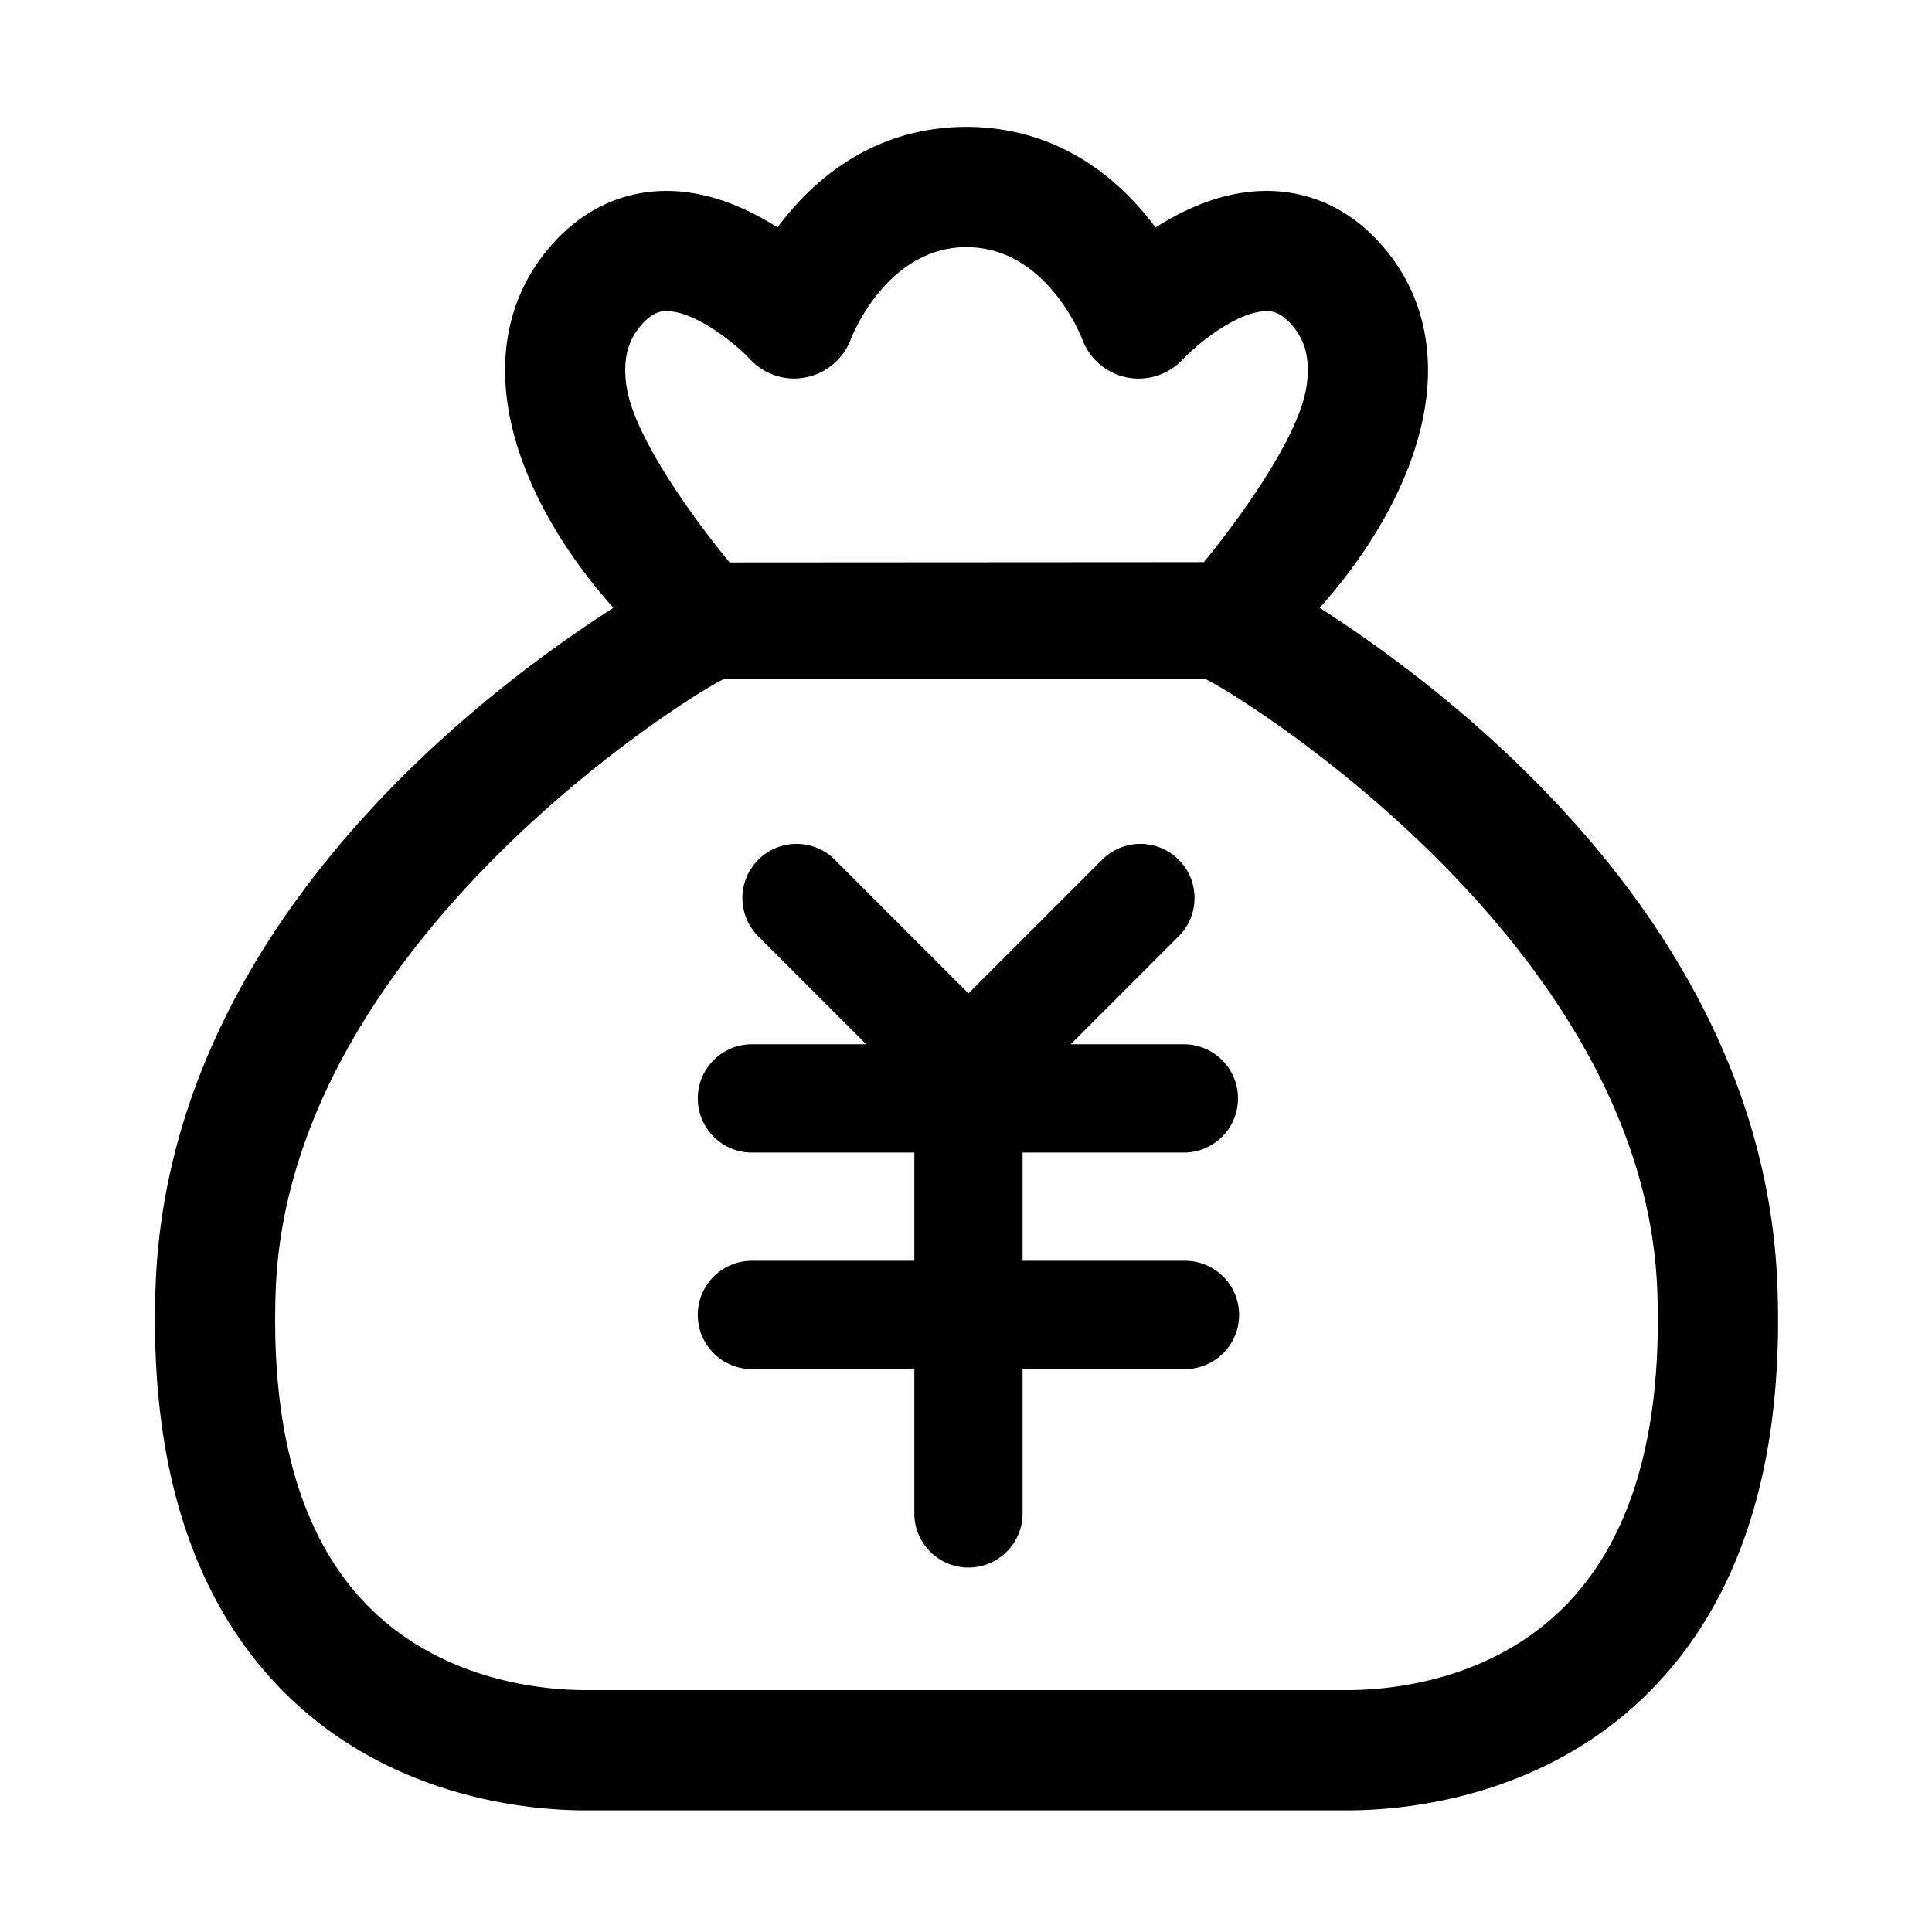 <?xml version="1.0" standalone="no"?><!DOCTYPE svg PUBLIC "-//W3C//DTD SVG 1.1//EN" "http://www.w3.org/Graphics/SVG/1.1/DTD/svg11.dtd"><svg t="1545376343870" class="icon" style="" viewBox="0 0 1024 1024" version="1.1" xmlns="http://www.w3.org/2000/svg" p-id="15286" xmlns:xlink="http://www.w3.org/1999/xlink" width="200" height="200"><defs><style type="text/css"></style></defs><path d="M628.058 610.883c15.618-0.329 28.109-13.078 28.109-28.699 0-15.623-12.491-28.377-28.109-28.701h-60.561l57.511-57.51c10.94-11.251 10.814-29.201-0.276-40.293-11.099-11.096-29.052-11.218-40.295-0.281l-71.132 71.125-71.11-71.125c-11.25-10.938-29.201-10.815-40.295 0.281-11.095 11.093-11.221 29.042-0.28 40.293l57.513 57.51h-60.586c-15.853 0-28.699 12.848-28.699 28.701 0 15.847 12.846 28.699 28.699 28.699h86.069v57.348h-86.069c-15.853 0-28.708 12.853-28.708 28.706 0 15.852 12.855 28.705 28.708 28.705h86.069v76.507c0 15.841 12.841 28.685 28.684 28.685 15.845 0 28.689-12.844 28.689-28.685v-76.507h86.068a28.712 28.712 0 0 0 20.299-8.405 28.684 28.684 0 0 0 8.393-20.313 28.65 28.65 0 0 0-8.401-20.291 28.65 28.65 0 0 0-20.29-8.402H541.99v-57.348h86.068z m0 0" p-id="15287"></path><path d="M942.081 681.9c-6.751-186.794-167.086-311.27-242.62-359.756 25.051-27.951 50.199-67.312 56.136-108.461 4.331-29.878-2.33-57.173-19.262-78.956-21.63-27.731-47.304-33.55-65.037-33.55-22.286 0-42.856 9.179-58.817 19.384-18.579-24.93-50.57-53.158-100.207-53.337-0.555 0-1.091 0-1.65 0.034-48.706 0.678-80.192 28.6-98.552 53.283-15.96-10.172-36.542-19.354-58.76-19.354-17.733 0-43.408 5.823-65.04 33.553-16.962 21.783-23.62 49.075-19.292 79.014 5.942 41.145 31.097 80.452 56.137 108.392C249.57 370.63 89.199 495.106 82.452 681.9c-3.333 92.366 18.761 163.851 65.628 212.471 56.764 58.811 132.366 65.171 162.201 65.171h403.956c29.883 0 105.474-6.346 162.234-65.194 46.883-48.62 68.977-120.081 65.61-212.448zM338.544 173.944c7.004-9.023 12.235-9.023 14.753-9.023 15.352 0 36.542 17.277 44.352 25.552a31.648 31.648 0 0 0 29.465 9.526 32.086 32.086 0 0 0 23.75-20.01c0.745-2 18.892-48.174 60.498-49.023 0.347 0.035 0.683 0.035 1.062 0.035 42.072 0.124 60.465 46.989 61.177 48.762a31.871 31.871 0 0 0 23.575 20.263 31.874 31.874 0 0 0 29.606-9.452c7.911-8.375 29.134-25.641 44.502-25.641 2.525 0 7.756 0 14.76 8.987 3.948 5.077 8.934 13.785 6.47 30.654-4.954 34.23-54.442 93.365-54.442 93.365l-251.367 0.159s-49.676-59.105-54.664-93.494c-2.452-16.873 2.522-25.594 6.503-30.66z m492.06 676.133c-39.805 41.268-94.639 45.718-116.355 45.718H310.29c-21.728 0-76.527-4.45-116.333-45.684-34.389-35.669-50.503-91.496-47.838-165.904 6.879-190.212 233.716-324.196 237.608-324.196h255.195c3.608 0 232.598 134.294 239.478 324.196 2.676 74.408-13.373 130.212-47.796 165.87z m0 0" p-id="15288"></path></svg>